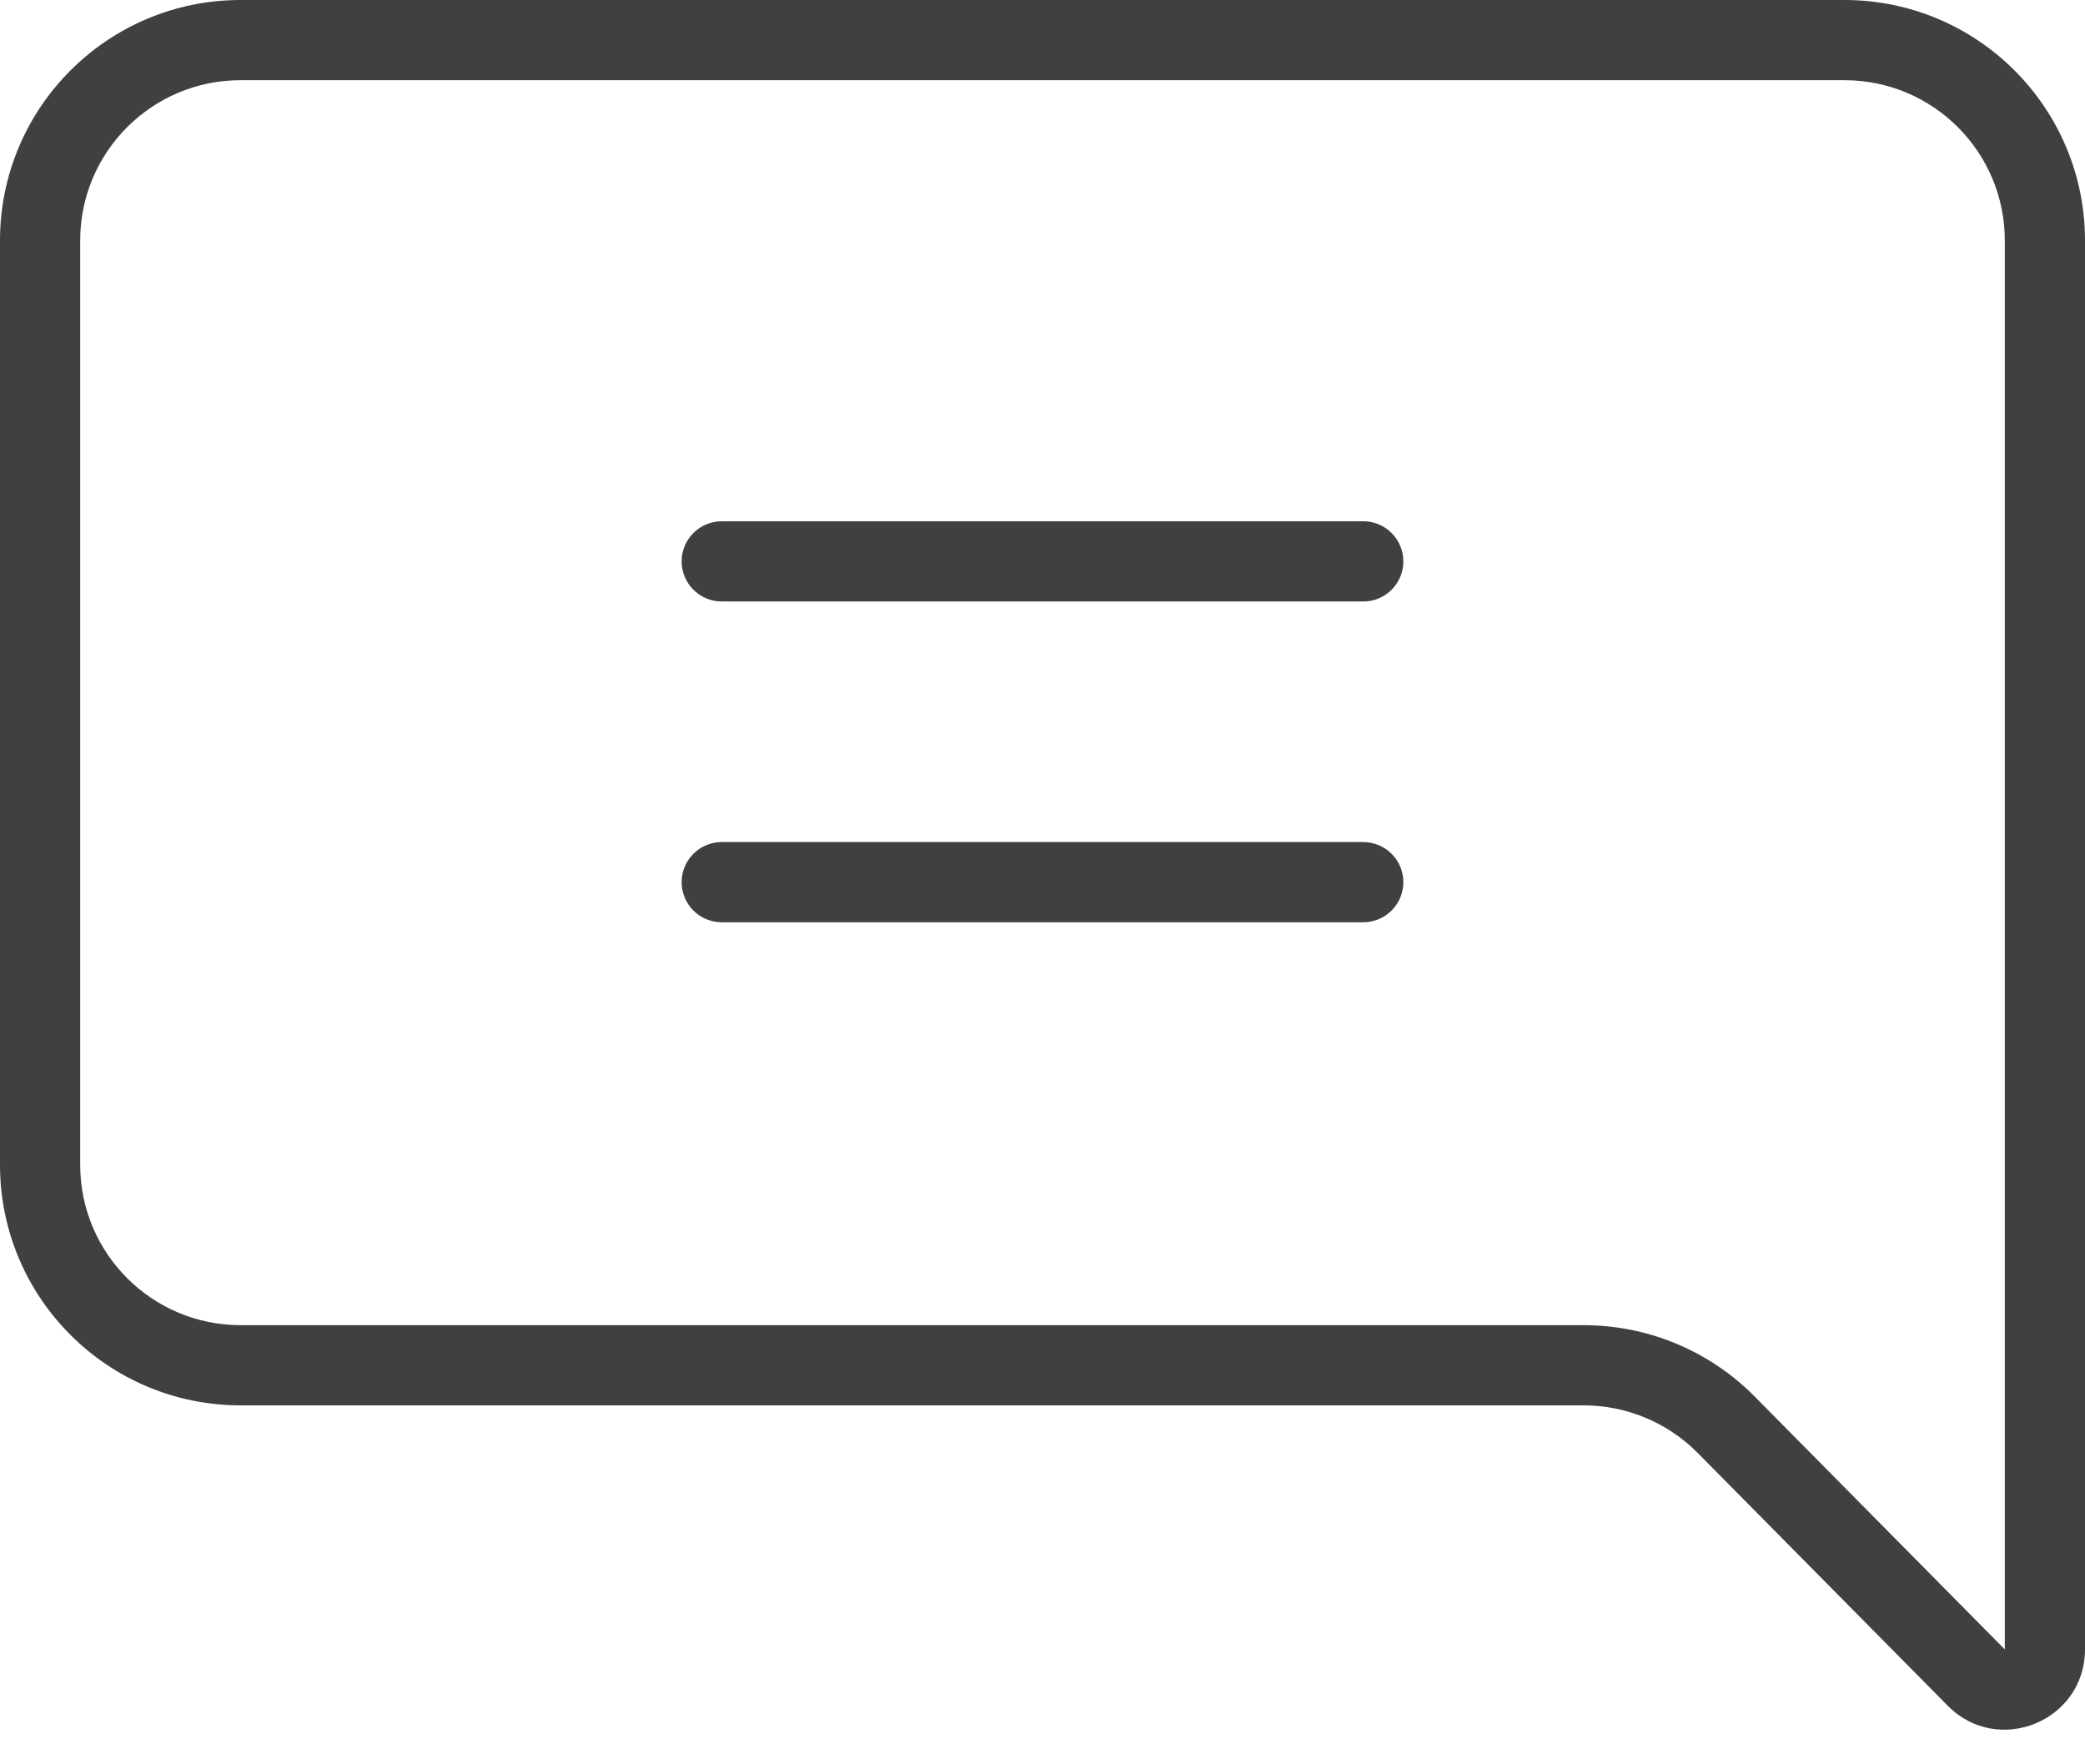 <svg width="26" height="22" viewBox="0 0 26 22" fill="none" xmlns="http://www.w3.org/2000/svg">
<path fill-rule="evenodd" clip-rule="evenodd" d="M23 1H3C1.895 1 1 1.895 1 3V14.524C1 15.628 1.895 16.524 3 16.524H19.748C20.55 16.524 21.318 16.844 21.881 17.414L25 20.567V3C25 1.895 24.105 1 23 1ZM3 0H23C24.657 0 26 1.343 26 3V20.567C26 21.46 24.917 21.905 24.289 21.27L21.17 18.117C20.795 17.738 20.283 17.524 19.748 17.524H3C1.343 17.524 0 16.181 0 14.524V3C0 1.343 1.343 0 3 0Z" fill="#404040"/>
<path fill-rule="evenodd" clip-rule="evenodd" d="M8.5 11C8.5 10.724 8.724 10.5 9 10.5H17C17.276 10.5 17.5 10.724 17.5 11C17.5 11.276 17.276 11.5 17 11.5H9C8.724 11.5 8.5 11.276 8.5 11Z" fill="#404040"/>
<path fill-rule="evenodd" clip-rule="evenodd" d="M8.5 7C8.5 6.724 8.724 6.5 9 6.5H17C17.276 6.5 17.5 6.724 17.5 7C17.5 7.276 17.276 7.5 17 7.5H9C8.724 7.5 8.5 7.276 8.5 7Z" fill="#404040"/>
</svg>
